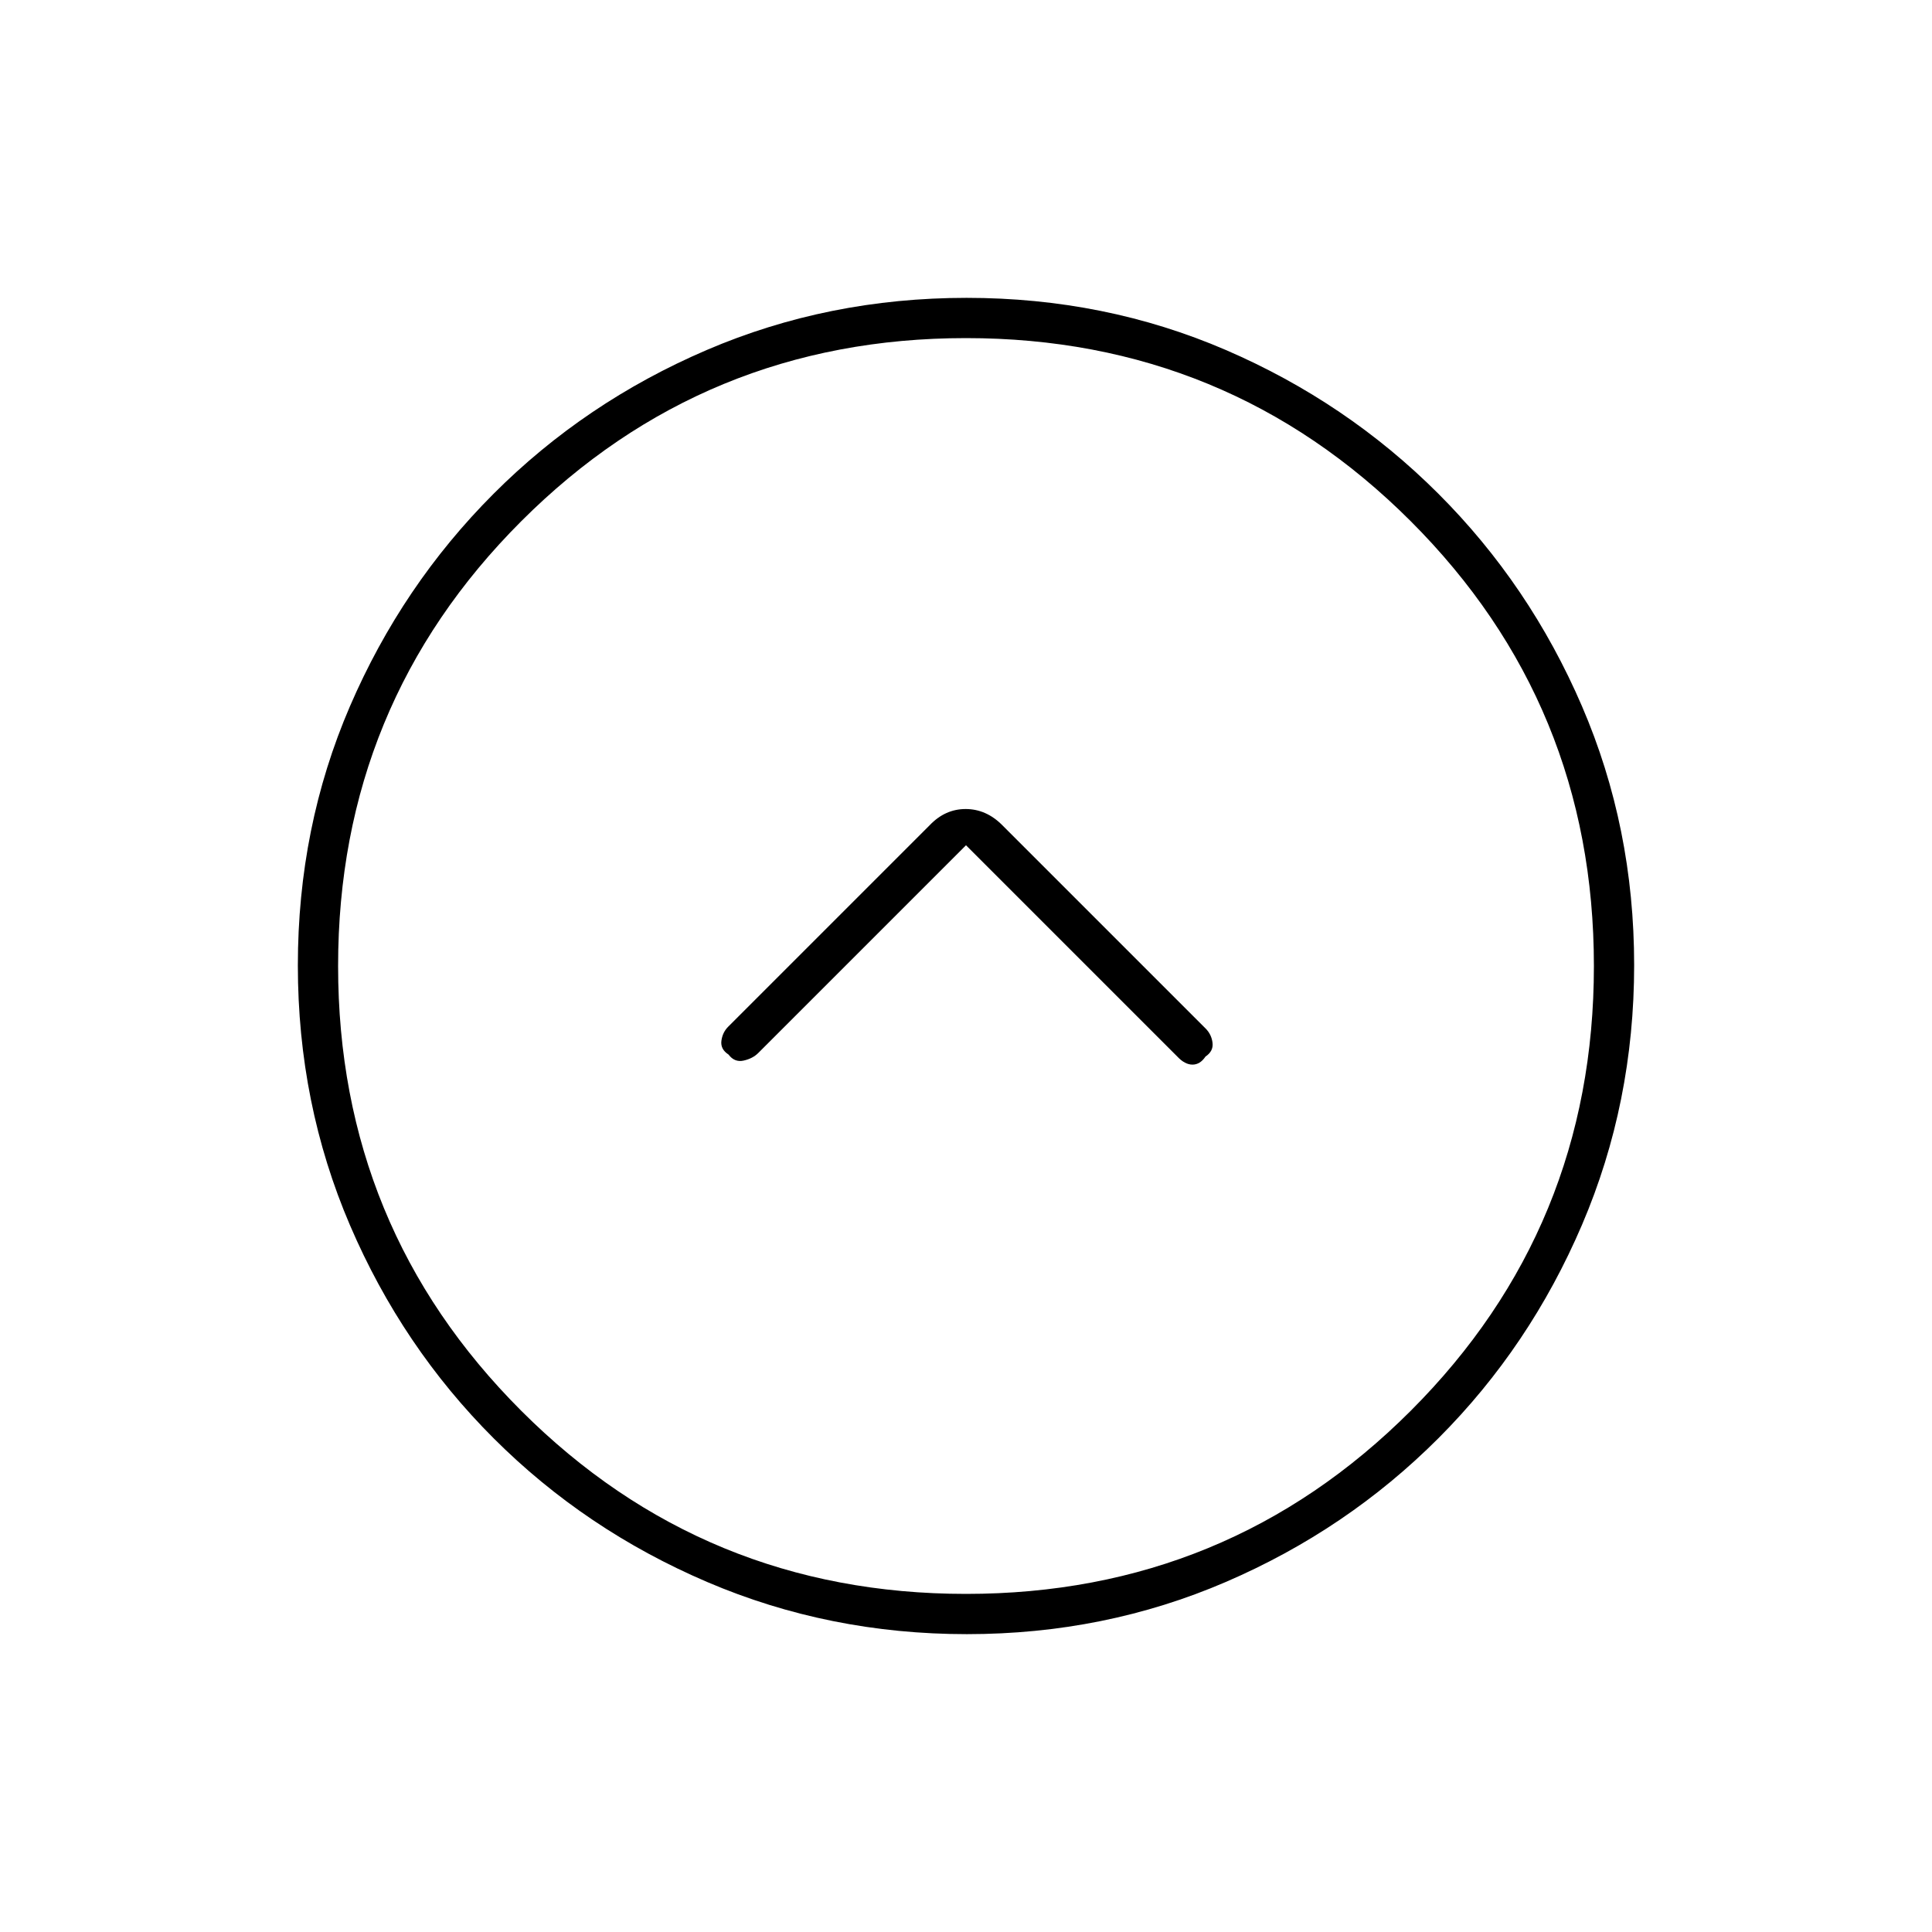 <svg xmlns="http://www.w3.org/2000/svg" height="20" viewBox="0 -960 960 960" width="20"><path d="m480-540 105 105q3.75 4 7.54 4t6.46-4q4-2.67 3.5-6.83-.5-4.17-3.44-7.11L497.94-550.06Q490-558 479.82-558T462-550L361.85-449.85q-2.85 2.85-3.39 7.03T362-436q3 4 7.5 3t7.27-3.77L480-540Zm.45 392q-68.45 0-129.01-25.89-60.56-25.89-106.07-71.35-45.52-45.46-71.44-105.89Q148-411.57 148-480.28q0-68.72 25.89-128.78t71.35-105.57q45.46-45.52 105.89-71.44Q411.57-812 480.28-812q68.72 0 128.78 25.89t105.57 71.35q45.52 45.46 71.44 105.66Q812-548.9 812-480.45t-25.89 129.01q-25.89 60.56-71.35 106.07-45.46 45.52-105.66 71.44Q548.9-148 480.45-148Zm-.45-20q130 0 221-91t91-221q0-130-91-221t-221-91q-130 0-221 91t-91 221q0 130 91 221t221 91Zm0-312Z"/></svg>